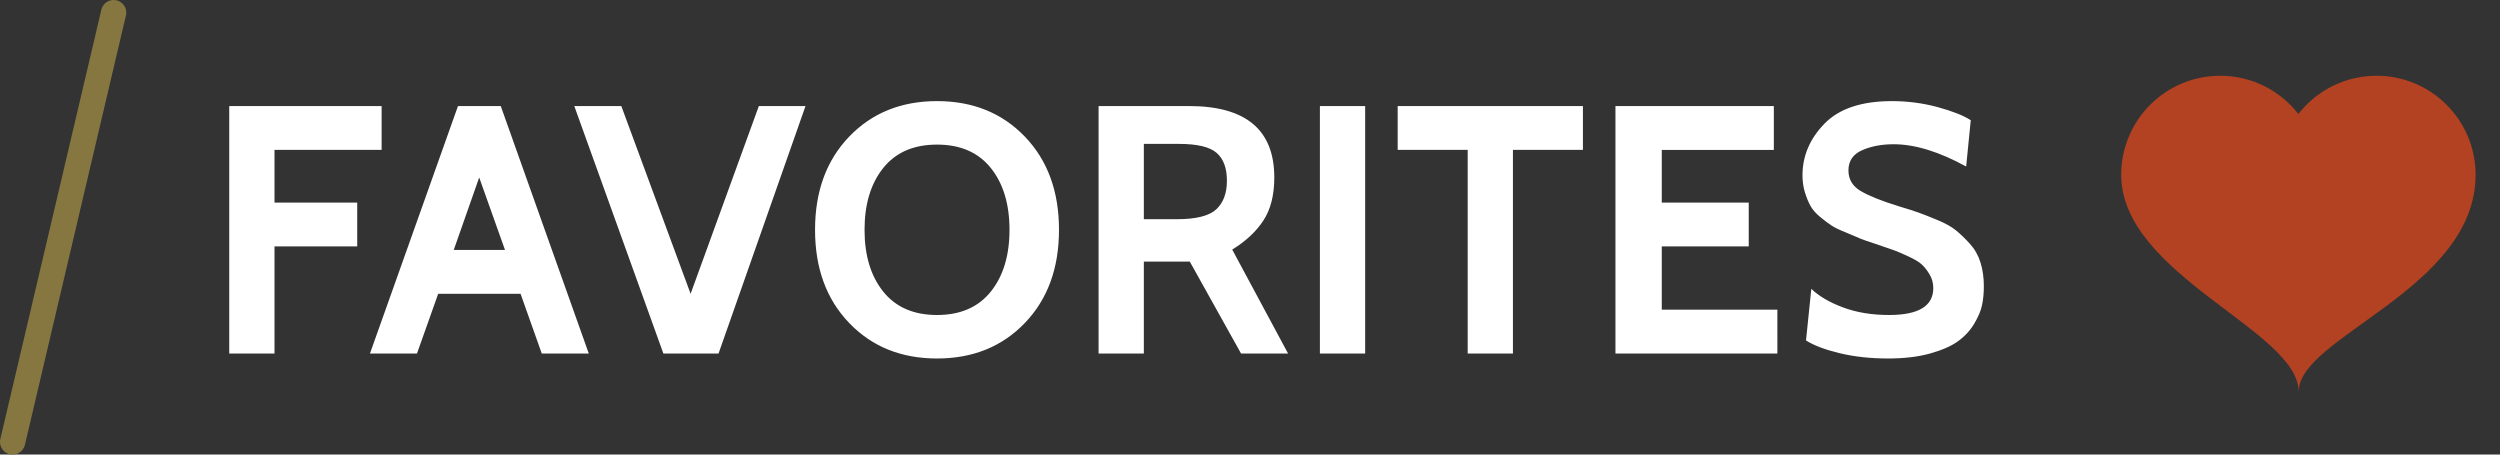 <?xml version="1.0" encoding="UTF-8" standalone="no"?>
<svg
   xmlns:dc="http://purl.org/dc/elements/1.1/"
   xmlns:cc="http://creativecommons.org/ns#"
   xmlns:rdf="http://www.w3.org/1999/02/22-rdf-syntax-ns#"
   xmlns:svg="http://www.w3.org/2000/svg"
   xmlns="http://www.w3.org/2000/svg"
   xmlns:sodipodi="http://sodipodi.sourceforge.net/DTD/sodipodi-0.dtd"
   xmlns:inkscape="http://www.inkscape.org/namespaces/inkscape"
   width="99"
   height="18"
   viewBox="0 0 99 18"
   version="1.1"
   id="svg14"
   sodipodi:docname="system.svg"
   inkscape:version="0.92.3 (2405546, 2018-03-11)">
  <rect x="0" y="0" width="99" height="18" fill="#333333" stroke="none"/>
  <sodipodi:namedview
     pagecolor="#ffffff"
     bordercolor="#666666"
     borderopacity="1"
     objecttolerance="10"
     gridtolerance="10"
     guidetolerance="10"
     inkscape:pageopacity="0"
     inkscape:pageshadow="2"
     inkscape:window-width="933"
     inkscape:window-height="1018"
     id="namedview16"
     showgrid="false"
     inkscape:zoom="3.0721649"
     inkscape:cx="52.556865"
     inkscape:cy="9"
     inkscape:window-x="985"
     inkscape:window-y="31"
     inkscape:window-maximized="0"
     inkscape:current-layer="svg14" />
  <!-- Generator: Sketch 45 (43475) - http://www.bohemiancoding.com/sketch -->
  <title
     id="title2">system</title>
  <desc
     id="desc4">Created with Sketch.</desc>
  <defs
     id="defs6" />
  <g
     id="Page-1"
     style="fill:none;fill-rule:evenodd;stroke:none;stroke-width:1">
    <g
       id="system">
      <path
         d="M 91.041,4.482 C 91.759,3.579 92.868,3 94.112,3 c 2.165,0 3.921,1.756 3.921,3.921 0,4.523 -7.003,6.413 -7.003,8.579 l -0.004,0.008 C 91.026,13.097 84,10.89 84,6.921 84,4.756 85.756,3 87.921,3 c 1.26,0 2.38,0.594 3.098,1.517 l 0.022,-0.035"
         id="Shape"
         style="fill:#b34222;fill-opacity:1;fill-rule:nonzero"
         inkscape:connector-curvature="0"
         sodipodi:nodetypes="cssccsscc" />
      <path
         d="m 0.5,17.5 4,-17"
         id="path9"
         inkscape:connector-curvature="0"
         style="stroke:#867740;stroke-linecap:round" />
      <path
         d="M 15.112,5.936 H 10.87 v 2.086 h 3.276 V 9.758 H 10.87 V 14 H 9.078 V 4.2 h 6.034 z M 23.316,14 h -1.862 l -0.84,-2.366 H 17.352 L 16.512,14 H 14.65 L 18.136,4.2 H 19.83 Z M 19.998,9.898 18.976,7.028 17.968,9.898 Z M 31.898,4.2 28.454,14 H 26.27 L 22.742,4.2 h 1.862 L 27.348,11.634 30.05,4.2 Z m 5.208,9.996 c -1.419,0 -2.578,-0.469 -3.479,-1.407 -0.901,-0.938 -1.351,-2.168 -1.351,-3.689 0,-1.521 0.45,-2.751 1.351,-3.689 0.901,-0.938 2.06,-1.407 3.479,-1.407 1.419,0 2.578,0.469 3.479,1.407 0.901,0.938 1.351,2.168 1.351,3.689 0,1.521 -0.45,2.751 -1.351,3.689 -0.901,0.938 -2.06,1.407 -3.479,1.407 z m 0,-8.47 c -0.924,0 -1.633,0.308 -2.128,0.924 -0.495,0.616 -0.742,1.433 -0.742,2.45 0,1.017 0.247,1.834 0.742,2.45 0.495,0.616 1.204,0.924 2.128,0.924 0.924,0 1.633,-0.308 2.128,-0.924 0.495,-0.616 0.742,-1.433 0.742,-2.45 0,-1.017 -0.247,-1.834 -0.742,-2.45 C 38.739,6.034 38.03,5.726 37.106,5.726 Z M 51.008,14 h -1.862 l -2.03,-3.64 h -1.82 V 14 H 43.504 V 4.2 h 3.584 c 2.249,0 3.374,0.943 3.374,2.828 0,0.7 -0.145,1.269 -0.434,1.708 -0.289,0.439 -0.7,0.821 -1.232,1.148 z M 46.682,5.698 H 45.296 V 8.68 h 1.316 c 0.756,0 1.274,-0.131 1.554,-0.392 0.28,-0.261 0.42,-0.639 0.42,-1.134 0,-0.495 -0.135,-0.861 -0.406,-1.099 C 47.909,5.817 47.41,5.698 46.682,5.698 Z M 54.06,14 H 52.268 V 4.2 H 54.06 Z M 62.684,5.936 H 59.912 V 14 H 58.12 V 5.936 H 55.348 V 4.2 h 7.336 z M 70.384,14 H 63.972 V 4.2 h 6.272 v 1.736 h -4.438 v 2.086 h 3.444 v 1.736 h -3.444 v 2.506 h 4.578 z m 4.382,0.196 c -0.7,0 -1.339,-0.07 -1.918,-0.21 -0.579,-0.14 -1.022,-0.308 -1.33,-0.504 l 0.21,-2.044 c 0.299,0.289 0.716,0.534 1.253,0.735 0.537,0.201 1.146,0.301 1.827,0.301 1.167,0 1.75,-0.355 1.75,-1.064 0,-0.196 -0.047,-0.373 -0.14,-0.532 C 76.325,10.719 76.224,10.589 76.117,10.486 76.01,10.383 75.83,10.274 75.578,10.157 75.326,10.04 75.13,9.956 74.99,9.905 74.85,9.854 74.612,9.772 74.276,9.66 73.987,9.567 73.786,9.497 73.674,9.45 L 73.114,9.212 C 72.853,9.109 72.661,9.018 72.54,8.939 72.419,8.86 72.269,8.748 72.092,8.603 71.915,8.458 71.784,8.311 71.7,8.162 71.616,8.013 71.541,7.833 71.476,7.623 71.411,7.413 71.378,7.187 71.378,6.944 c 0,-0.765 0.289,-1.447 0.868,-2.044 0.579,-0.597 1.47,-0.896 2.674,-0.896 0.625,0 1.23,0.079 1.813,0.238 0.583,0.159 1.02,0.331 1.309,0.518 L 77.86,6.594 C 76.787,6.006 75.83,5.712 74.99,5.712 c -0.476,0 -0.894,0.079 -1.253,0.238 -0.359,0.159 -0.539,0.425 -0.539,0.798 0,0.355 0.163,0.628 0.49,0.819 0.327,0.191 0.821,0.39 1.484,0.595 0.345,0.103 0.609,0.187 0.791,0.252 0.182,0.065 0.432,0.163 0.749,0.294 0.317,0.131 0.565,0.268 0.742,0.413 0.177,0.145 0.362,0.322 0.553,0.532 0.191,0.21 0.331,0.457 0.42,0.742 0.089,0.285 0.133,0.6 0.133,0.945 0,0.261 -0.023,0.506 -0.07,0.735 -0.047,0.229 -0.152,0.478 -0.315,0.749 -0.163,0.271 -0.378,0.502 -0.644,0.693 -0.266,0.191 -0.635,0.352 -1.106,0.483 -0.471,0.131 -1.024,0.196 -1.659,0.196 z"
         id="FAVORITES-Copy"
         inkscape:connector-curvature="0"
         style="fill:#ffffff" />
    </g>
  </g>
</svg>
